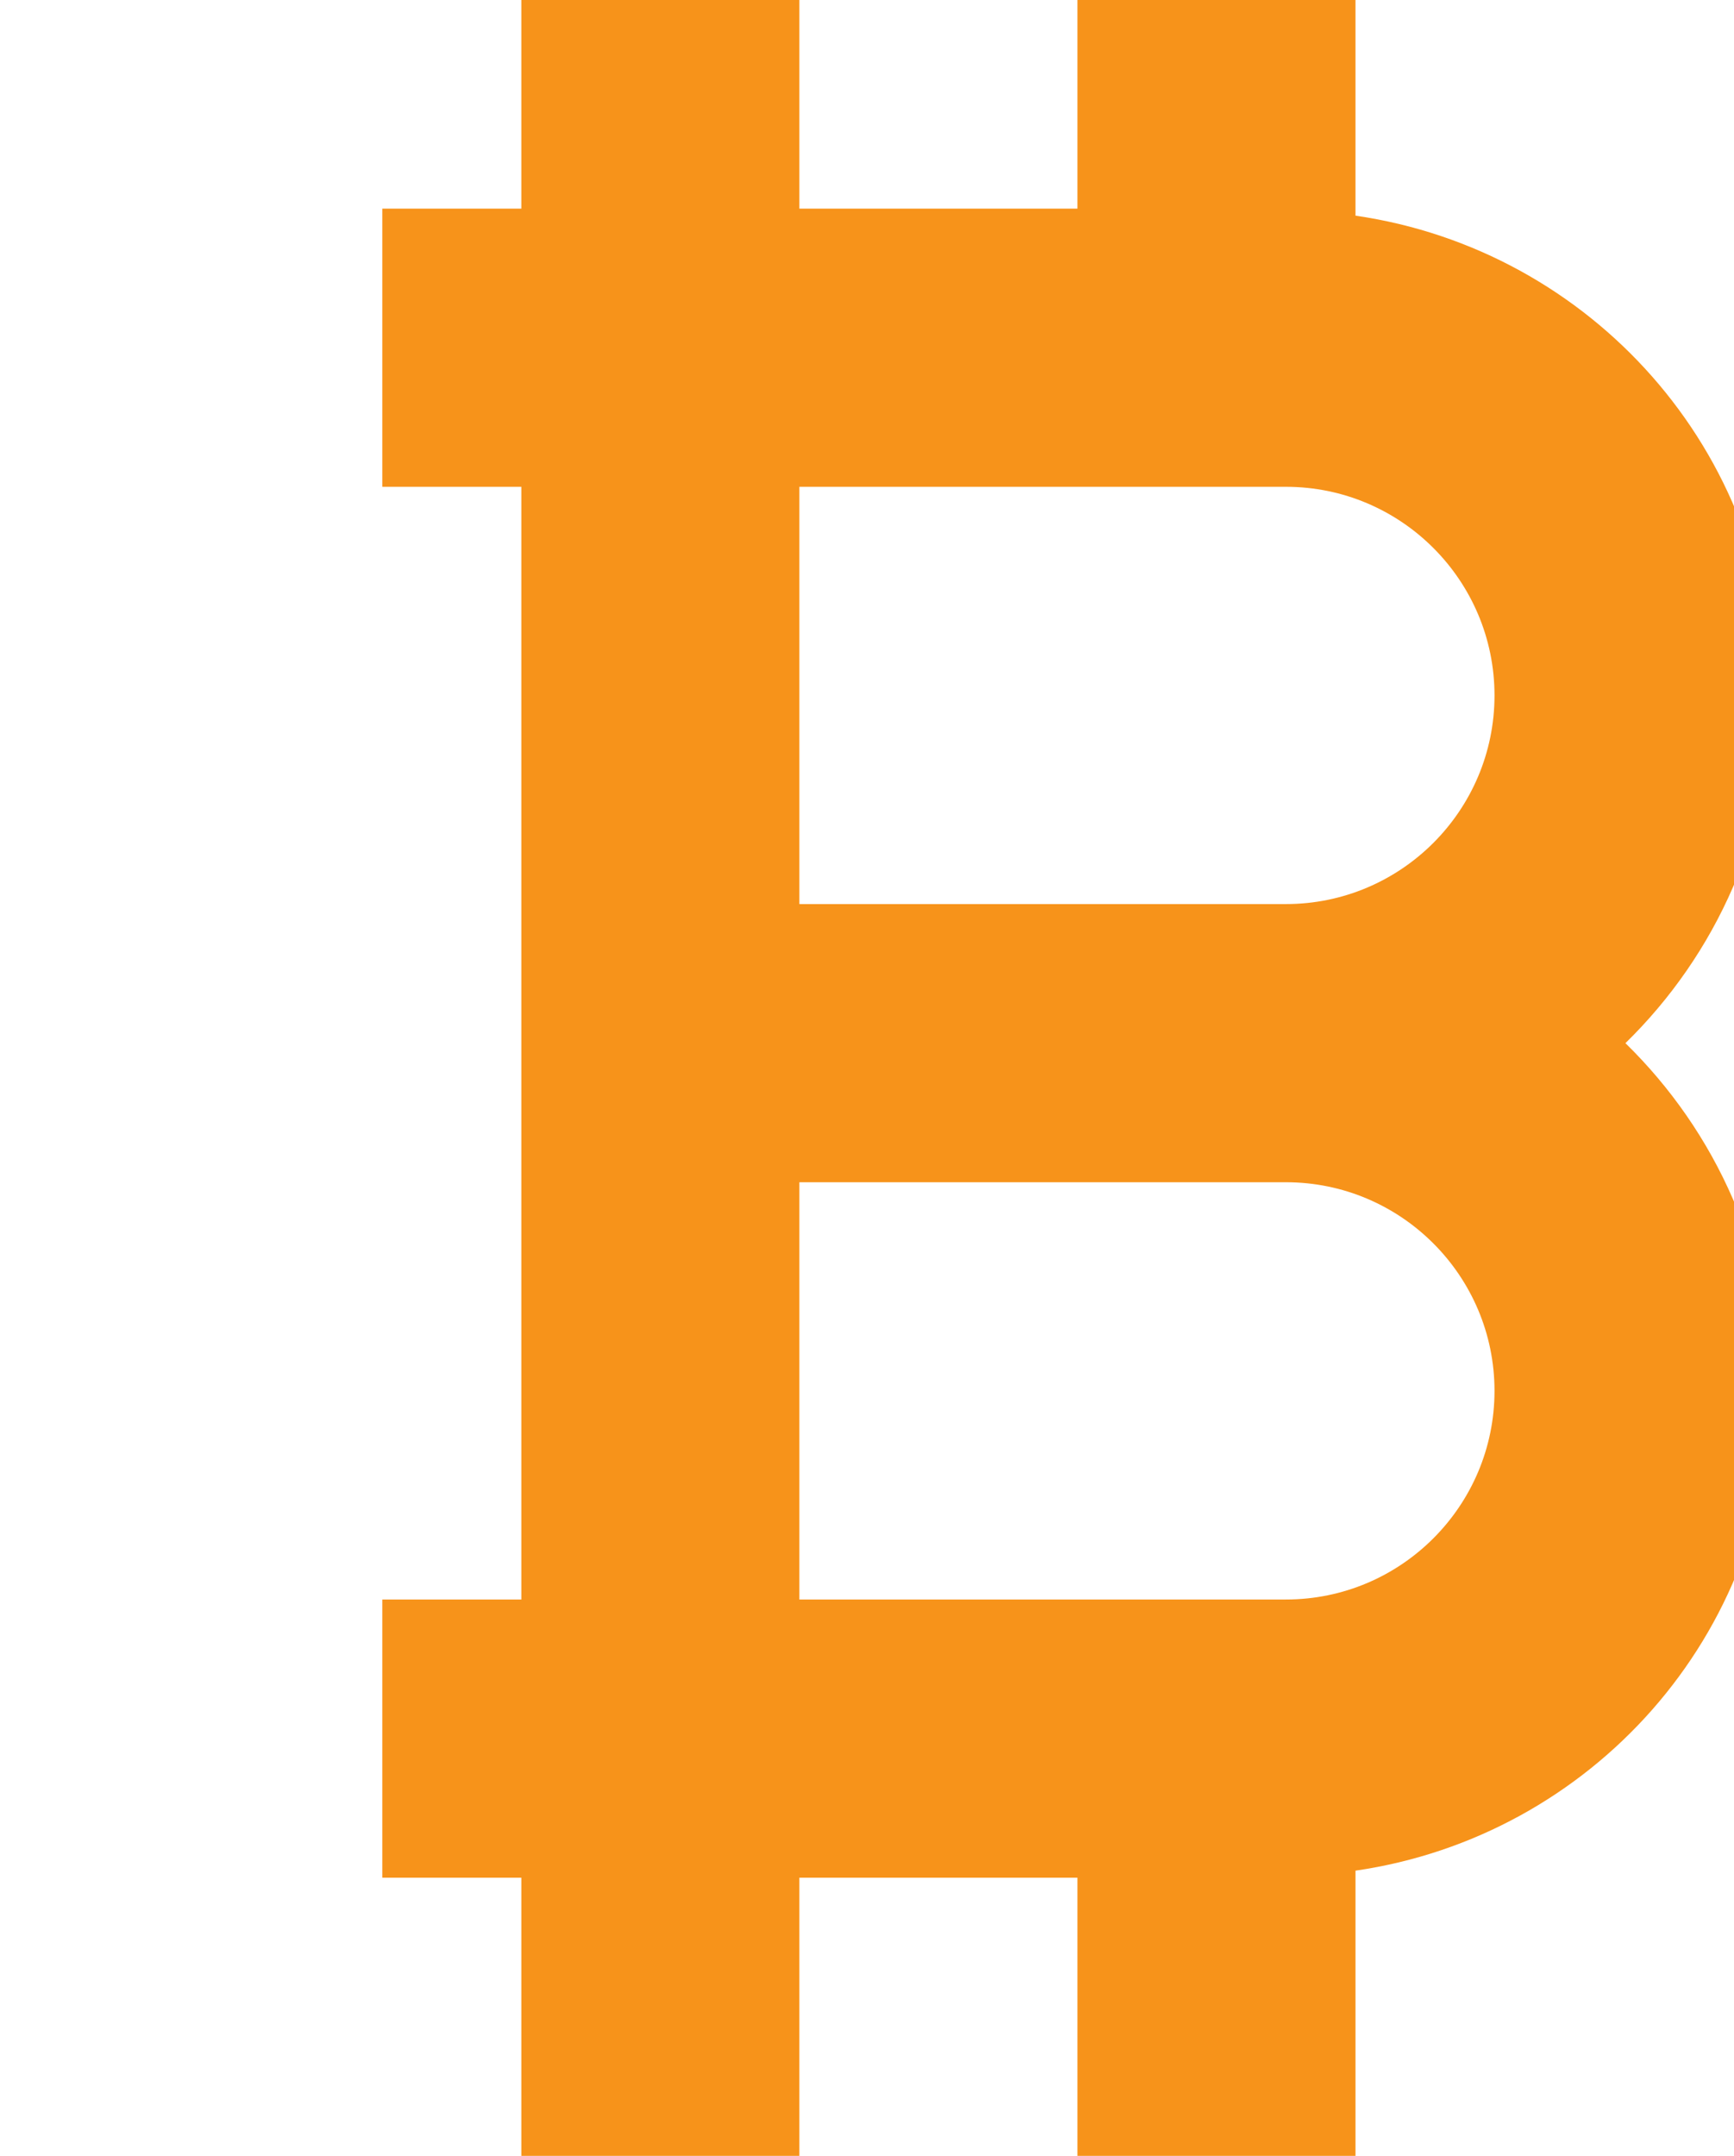 <svg viewBox="0 0 412 512" fill="none" xmlns="http://www.w3.org/2000/svg">
<path d="M386.204 247.742C407.71 226.734 421.161 197.524 421.161 165.161C421.161 107.074 377.943 59.318 322.065 51.217V0H256V49.548H189.935V0H123.87V49.548H90.839V115.613H123.871V379.871H90.839V445.936H123.871V512.001H189.936V445.936H256.001V512.001H322.066V444.267C377.945 436.166 421.162 388.41 421.162 330.323C421.161 297.96 407.71 268.75 386.204 247.742V247.742ZM355.096 165.161C355.096 192.484 332.871 214.709 305.548 214.709H189.935V115.613H305.548C332.871 115.613 355.096 137.838 355.096 165.161ZM305.548 379.87H189.935V280.774H305.548C332.871 280.774 355.096 302.999 355.096 330.322C355.096 357.645 332.871 379.87 305.548 379.87V379.87Z" fill="#F7931A"/>
<defs>
<rect fill="white"/>
</defs>
</svg>
